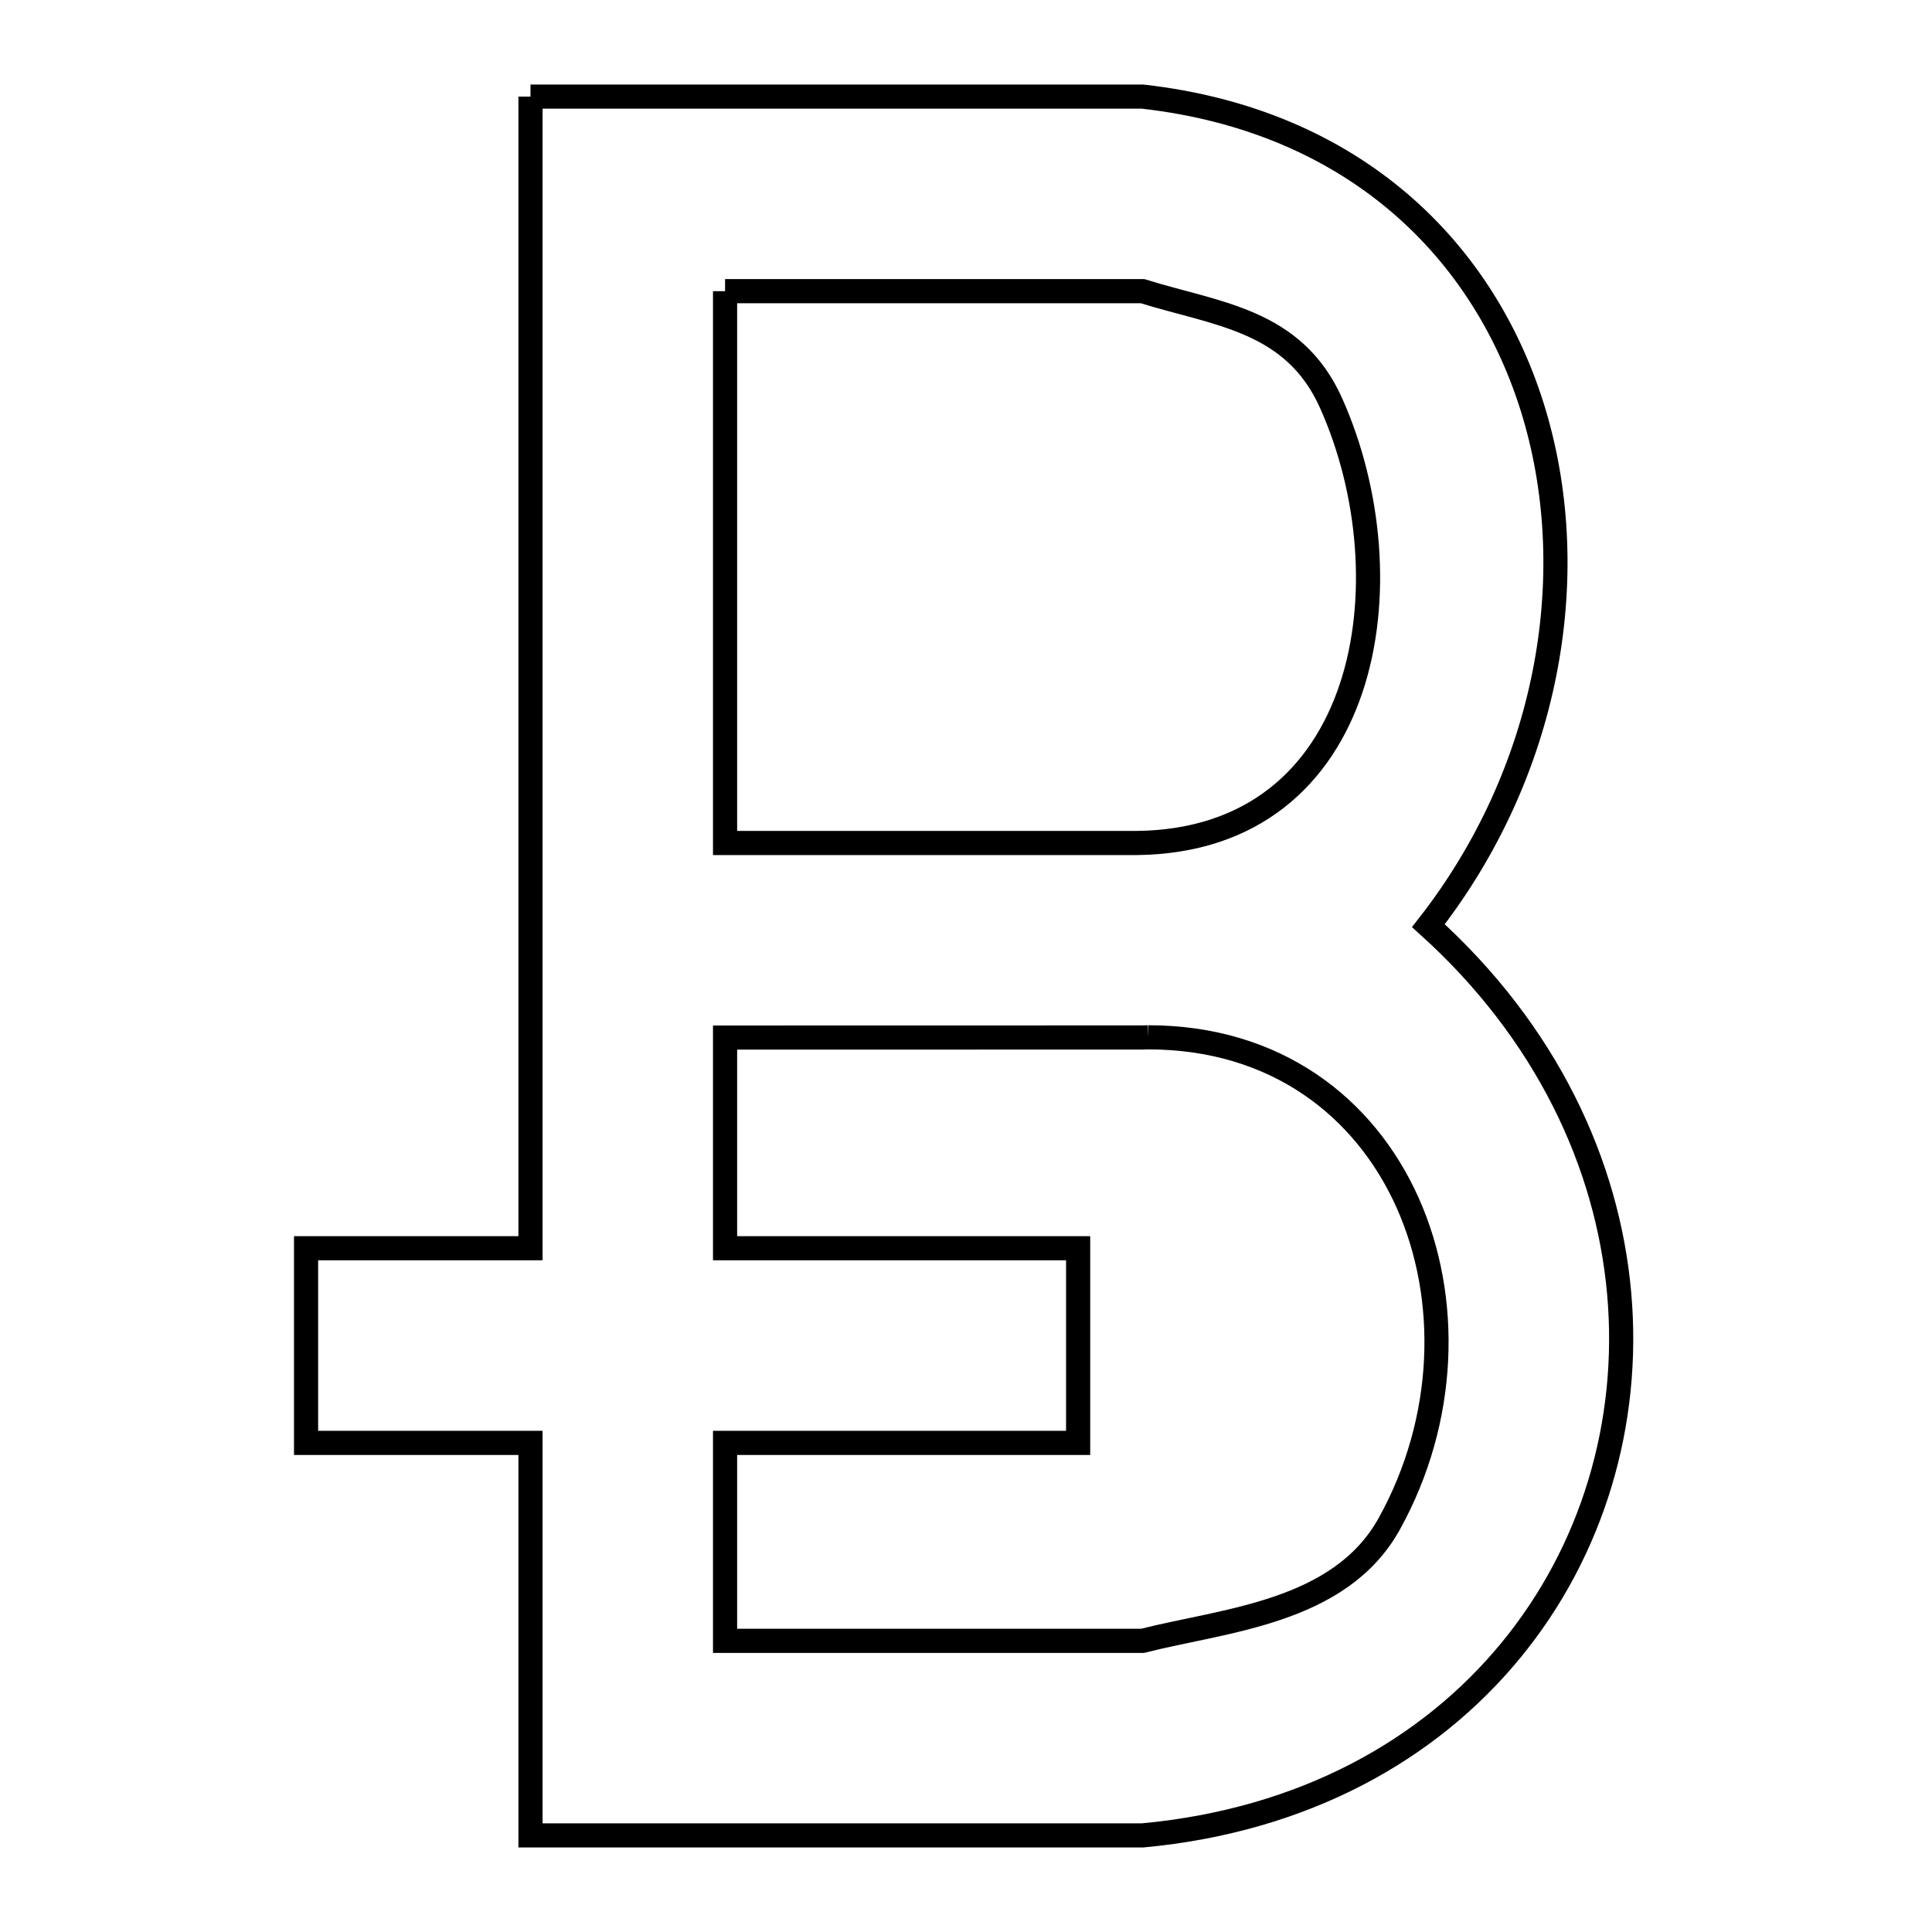 <svg xmlns="http://www.w3.org/2000/svg" viewBox="0.0 0.0 24.0 24.0" height="200px" width="200px"><path fill="none" stroke="black" stroke-width=".3" stroke-opacity="1.0"  filling="0" d="M6.59 1.2 L10.392 1.2 L14.193 1.2 C16.829 1.497 18.46 3.121 19.061 5.146 C19.661 7.171 19.231 9.597 17.744 11.499 L17.744 11.499 C19.208 12.821 19.971 14.455 20.114 16.067 C20.257 17.679 19.782 19.269 18.768 20.502 C17.754 21.736 16.202 22.613 14.194 22.8 L10.392 22.8 L6.59 22.8 L6.59 17.924 L3.802 17.924 L3.802 15.506 L6.59 15.506 L6.59 8.353 L6.59 1.2"></path>
<path fill="none" stroke="black" stroke-width=".3" stroke-opacity="1.0"  filling="0" d="M9.007 3.617 L14.193 3.617 C15.113 3.904 16.07 3.968 16.535 5.007 C17.516 7.201 17.022 10.441 14.12 10.472 L9.007 10.472 L9.007 3.617"></path>
<path fill="none" stroke="black" stroke-width=".3" stroke-opacity="1.0"  filling="0" d="M14.265 12.886 L14.265 12.886 C15.846 12.886 16.953 13.751 17.485 14.939 C18.017 16.127 17.974 17.638 17.257 18.931 C16.642 20.037 15.211 20.124 14.193 20.383 L9.007 20.383 L9.007 17.924 L13.393 17.924 L13.393 15.506 L9.007 15.506 L9.007 12.889 L14.193 12.888 C14.217 12.887 14.241 12.887 14.265 12.886 L14.265 12.886"></path></svg>